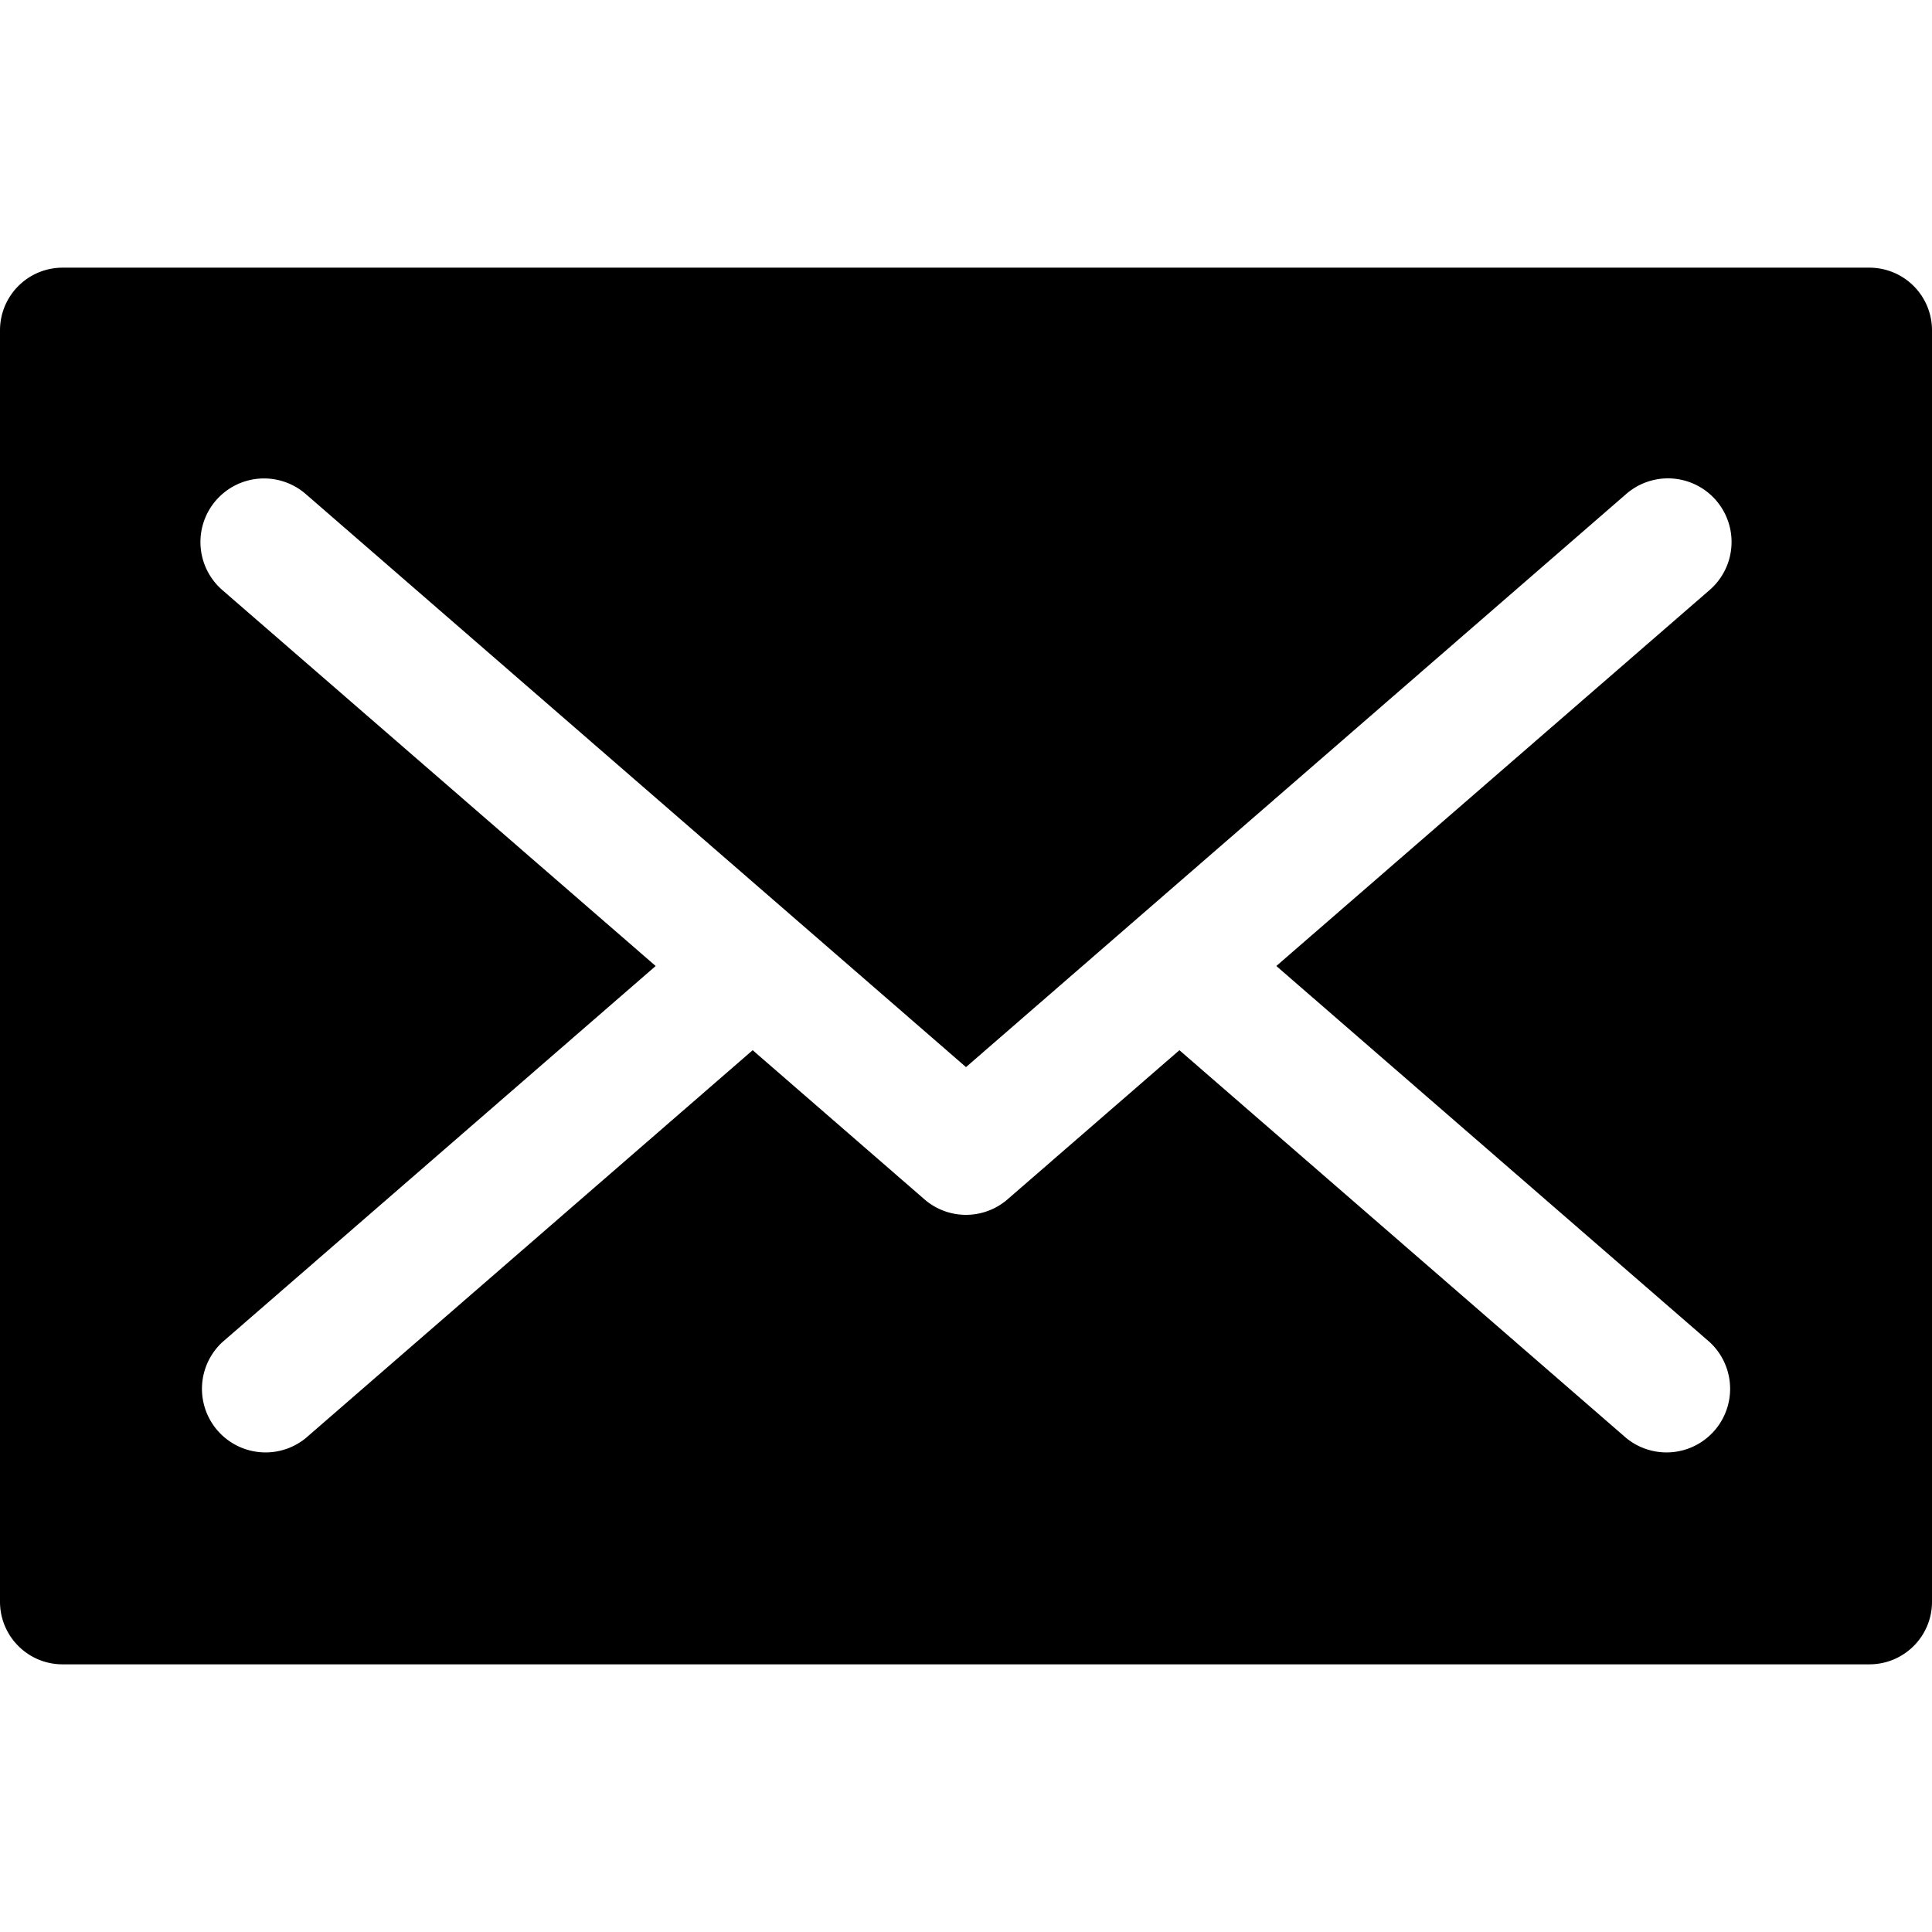 <svg width="24" height="24" fill="none" xmlns="http://www.w3.org/2000/svg"><path d="M23.222 3.325H.778A.778.778 0 000 4.103v15.794c0 .43.348.778.778.778h22.444c.43 0 .778-.348.778-.777V4.103a.778.778 0 00-.778-.778zm-1.984 13.347a.79.79 0 01-1.036 1.192l-5.551-4.818-2.133 1.851a.788.788 0 01-1.036 0L9.35 13.046l-5.551 4.818a.79.79 0 01-1.036-1.192L8.145 12 2.762 7.33a.79.79 0 011.036-1.193L12 13.256l8.202-7.12a.79.79 0 111.036 1.193L15.855 12l5.383 4.672z" fill="#000"/></svg>